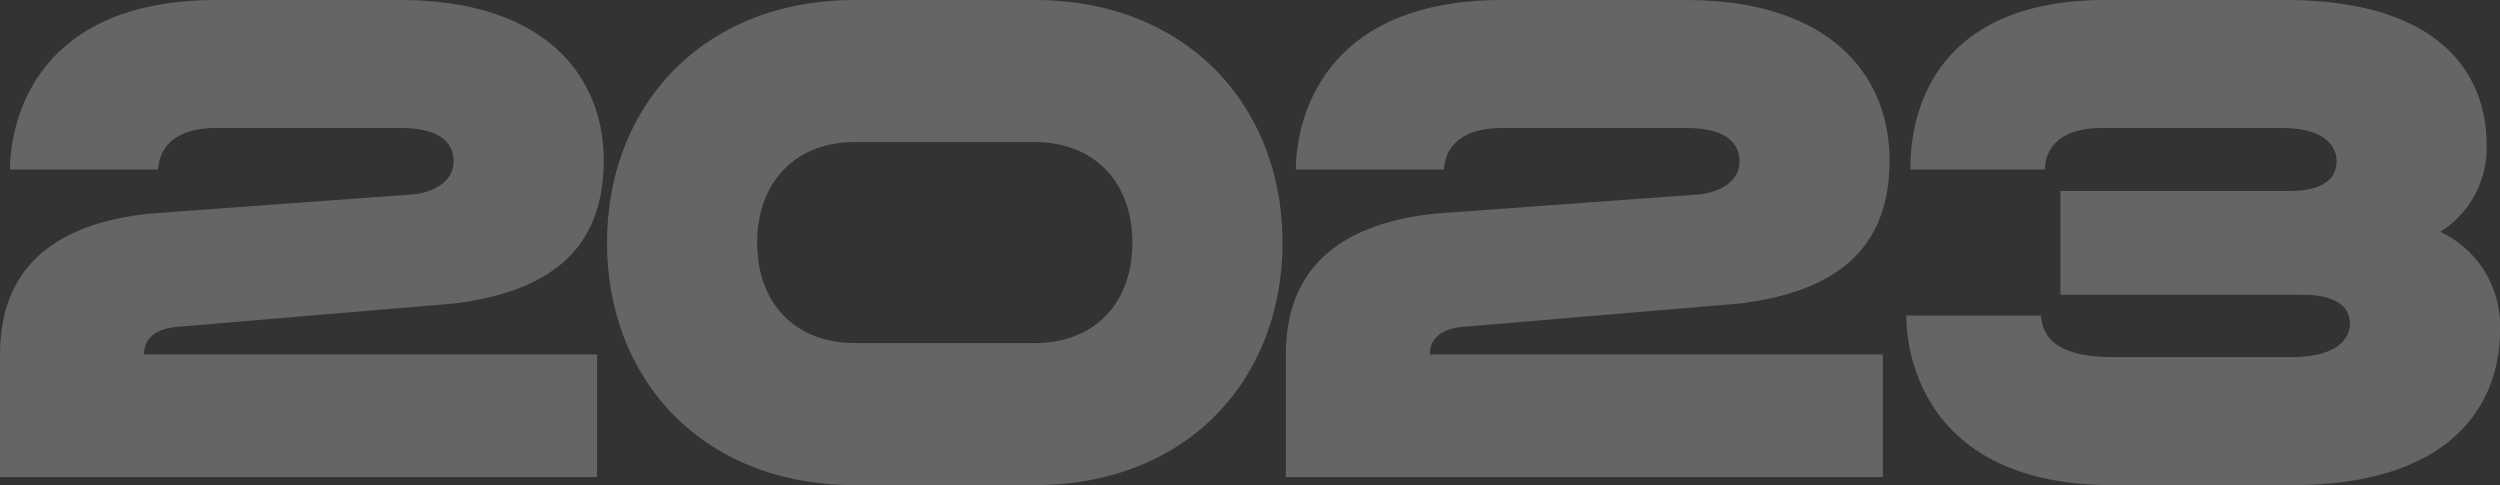 <svg xmlns="http://www.w3.org/2000/svg" width="160.433" height="31.132" viewBox="0 0 160.433 31.132">
  <rect x="0" y="0" width="160.433" height="31.132" fill="#333333" stroke="none"/>
  <path id="패스_192" data-name="패스 192" d="M2.15,0H40.463V-7.869H11.395c0-.817.473-1.591,2.021-1.763l17.845-1.505c6.665-.817,9.632-3.87,9.632-9.2,0-5.289-3.655-10.277-13.072-10.277H16.039C4.3-30.616,2.795-22.661,2.795-19.737h9.5c.086-1.419,1.075-2.666,3.741-2.666H27.821c2.623,0,3.44.989,3.44,2.15s-1.075,1.935-2.537,2.107L11.653-16.9c-6.192.688-9.5,3.612-9.5,9.03ZM57.018.516H68.542c9.761,0,15.91-6.751,15.91-15.566,0-8.772-6.149-15.566-15.91-15.566H57.018c-9.761,0-15.91,6.794-15.91,15.566C41.108-6.235,47.257.516,57.018.516Zm0-9.116c-3.87,0-6.278-2.58-6.278-6.45,0-3.827,2.408-6.45,6.278-6.45H68.542c3.87,0,6.278,2.623,6.278,6.45,0,3.87-2.408,6.45-6.278,6.45ZM84.667,0H122.98V-7.869H93.912c0-.817.473-1.591,2.021-1.763l17.845-1.505c6.665-.817,9.632-3.87,9.632-9.2,0-5.289-3.655-10.277-13.072-10.277H98.556c-11.739,0-13.244,7.955-13.244,10.879h9.5C94.9-21.156,95.89-22.4,98.556-22.4h11.782c2.623,0,3.44.989,3.44,2.15s-1.075,1.935-2.537,2.107L94.17-16.9c-6.192.688-9.5,3.612-9.5,9.03Zm53.062.516h11.524c9.675,0,13.33-4.687,13.33-9.976a6.664,6.664,0,0,0-3.827-6.278,6.365,6.365,0,0,0,2.967-5.59c0-4.6-3.053-9.288-12.943-9.288H137.256c-9.546,0-12.513,5.547-12.513,10.879h8.643c0-1.376.989-2.666,3.655-2.666h11.7c2.408.043,3.354,1.032,3.354,2.15,0,1.247-1.118,1.892-3.01,1.892H134.375V-11.7h15.566c1.892,0,3.01.645,3.01,1.849,0,1.161-1.118,2.15-3.7,2.15H137.729c-3.526,0-4.515-1.247-4.6-2.666h-8.643C124.485-7.439,125.99.516,137.729.516Z" transform="translate(-2.15 30.616)" fill="#fff" opacity="0.246"/>
</svg>
